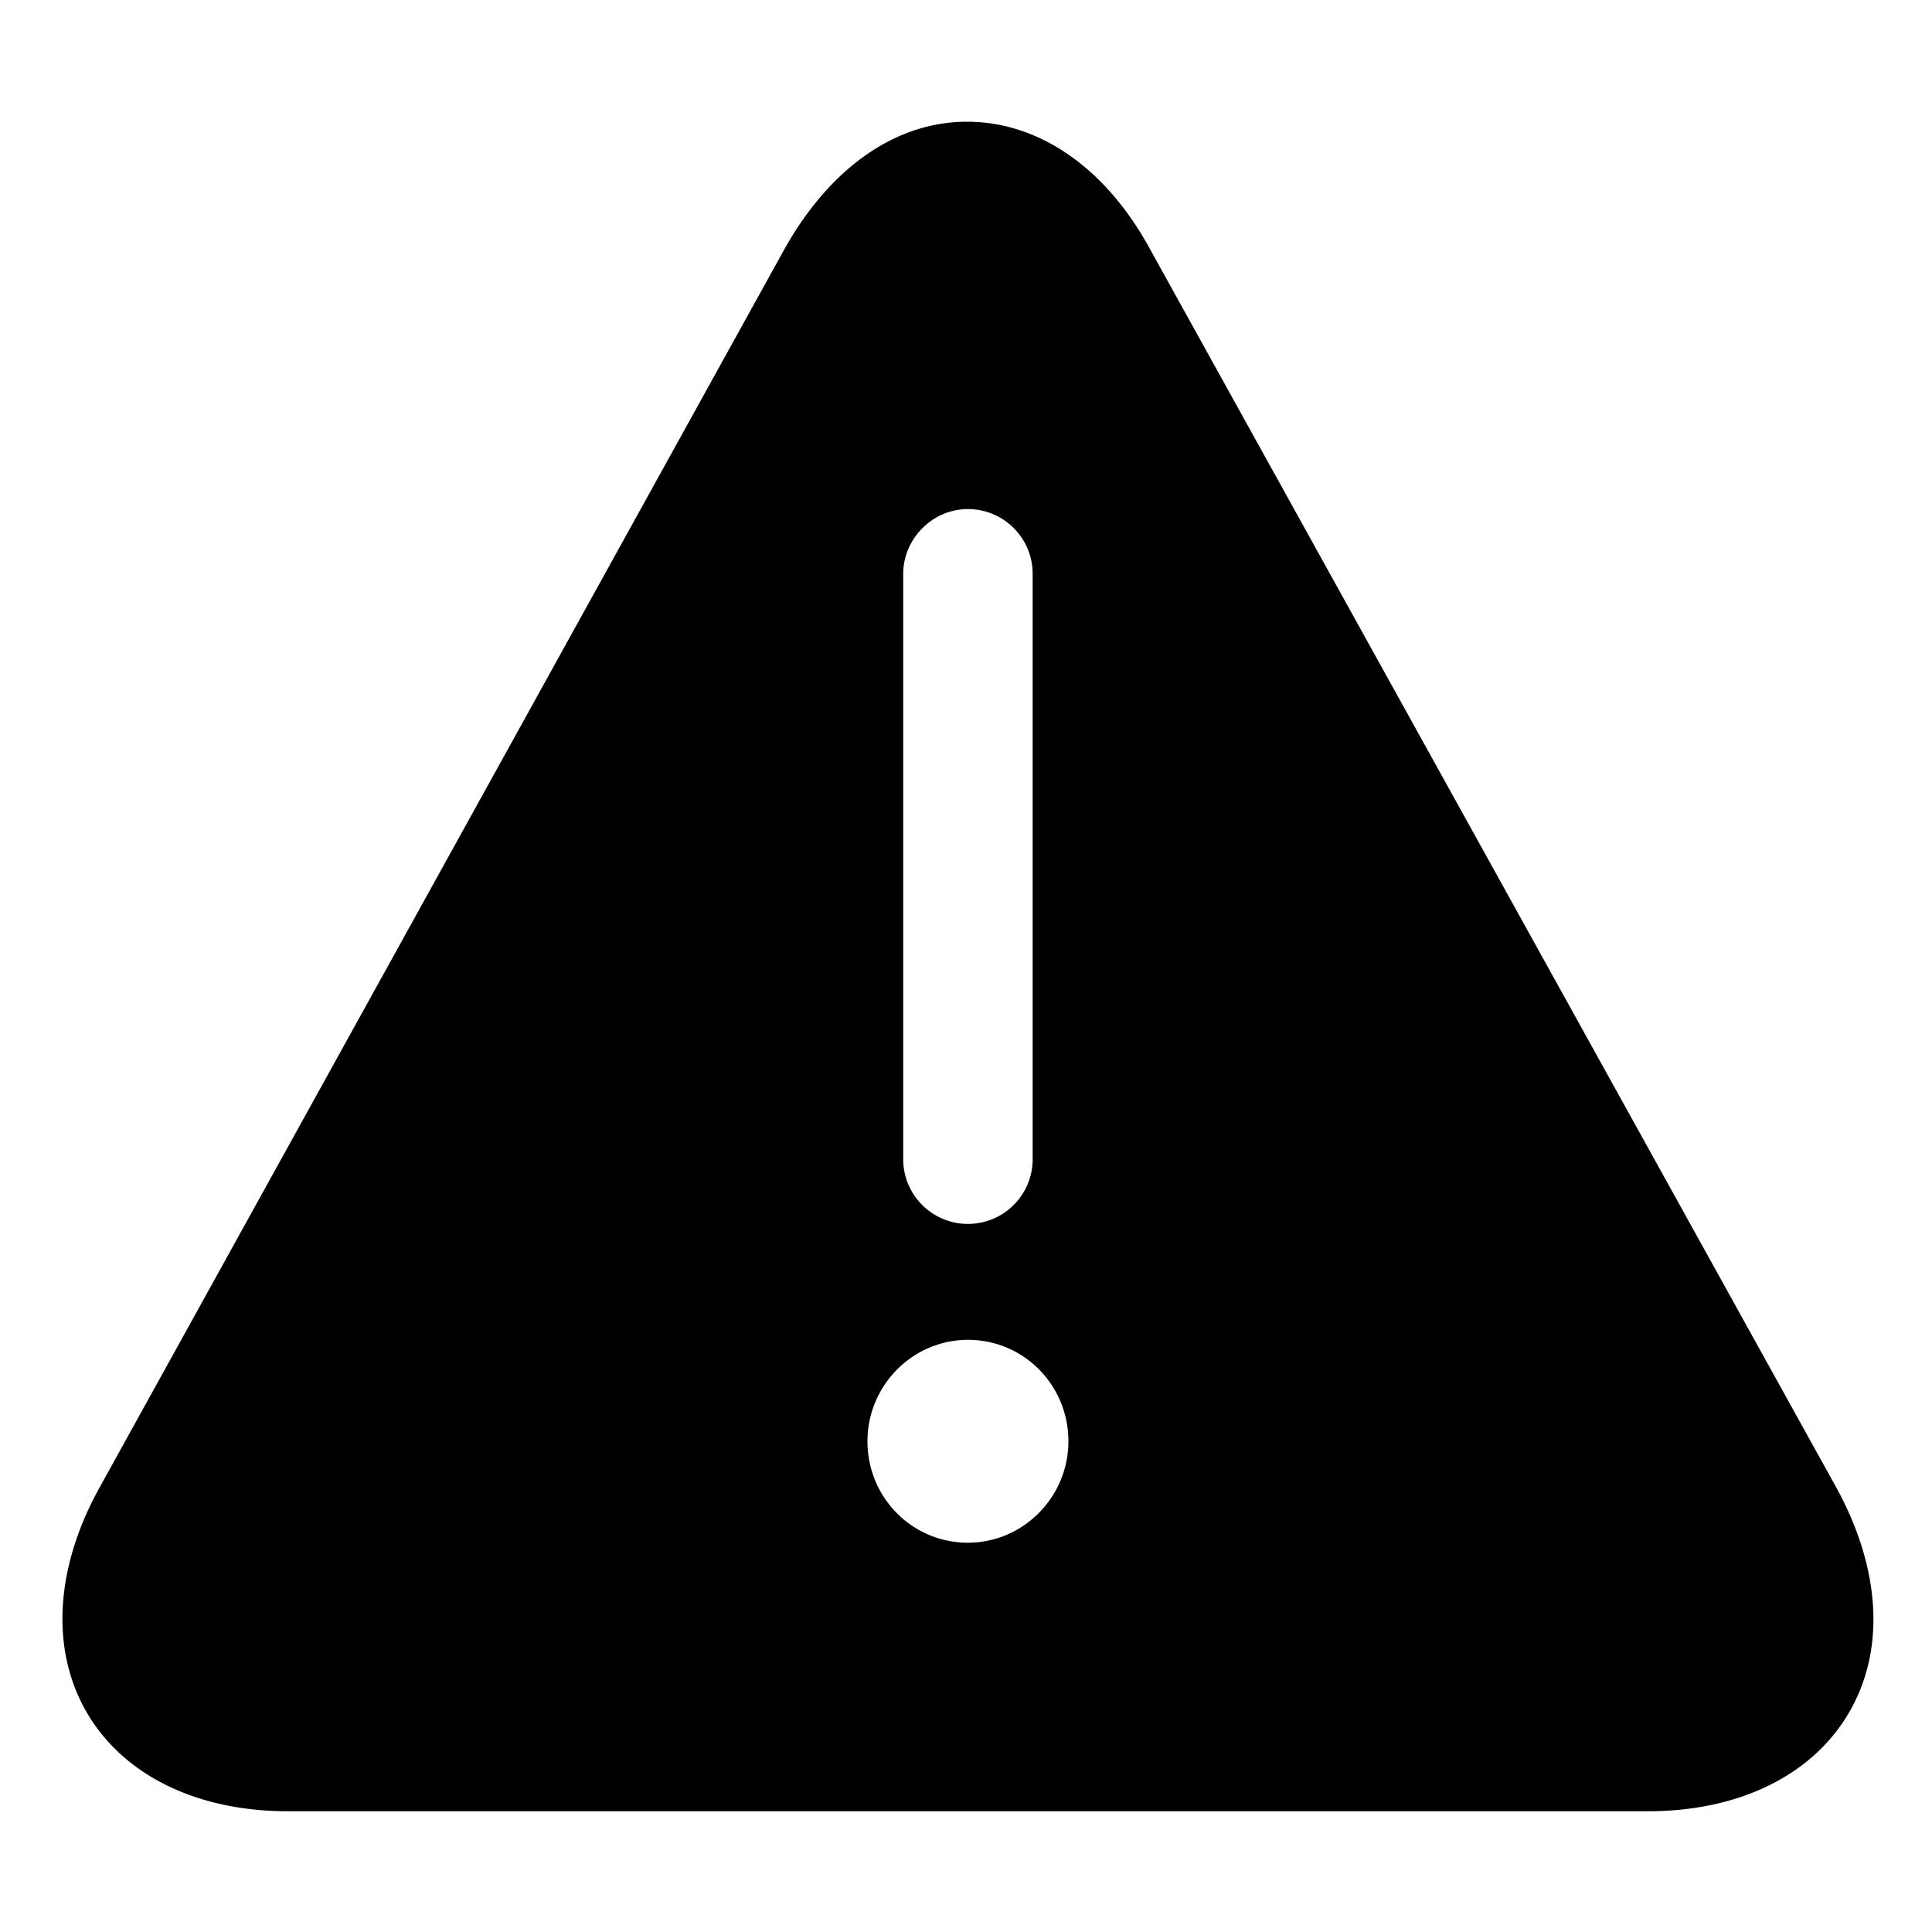 <?xml version="1.0" standalone="no"?><!DOCTYPE svg PUBLIC "-//W3C//DTD SVG 1.1//EN" "http://www.w3.org/Graphics/SVG/1.1/DTD/svg11.dtd"><svg t="1689090873543" class="icon" viewBox="0 0 1024 1024" version="1.1" xmlns="http://www.w3.org/2000/svg" p-id="10676" data-spm-anchor-id="a313x.7781069.0.i0" xmlns:xlink="http://www.w3.org/1999/xlink" width="200" height="200"><path d="M973.312 788.48L609.28 131.584c-23.552-43.008-58.88-67.072-96.768-67.072-37.888 0-72.704 24.576-96.768 67.584L52.736 788.48c-23.552 42.496-26.112 86.016-6.656 119.296s58.368 52.224 106.496 52.224h720.896c48.128 0 87.04-18.944 106.496-52.224 19.456-33.28 16.896-76.288-6.656-119.296zM513.024 269.824c18.944 0 34.304 15.36 34.304 34.304V614.4a34.304 34.304 0 0 1-68.608 0V304.128c0-18.432 15.36-34.304 34.304-34.304z m0 547.84c-29.696 0-53.248-24.064-53.248-53.76s24.064-53.76 53.248-53.76c29.696 0 53.248 24.064 53.248 53.76s-24.064 53.76-53.248 53.76z" p-id="10677"></path></svg>